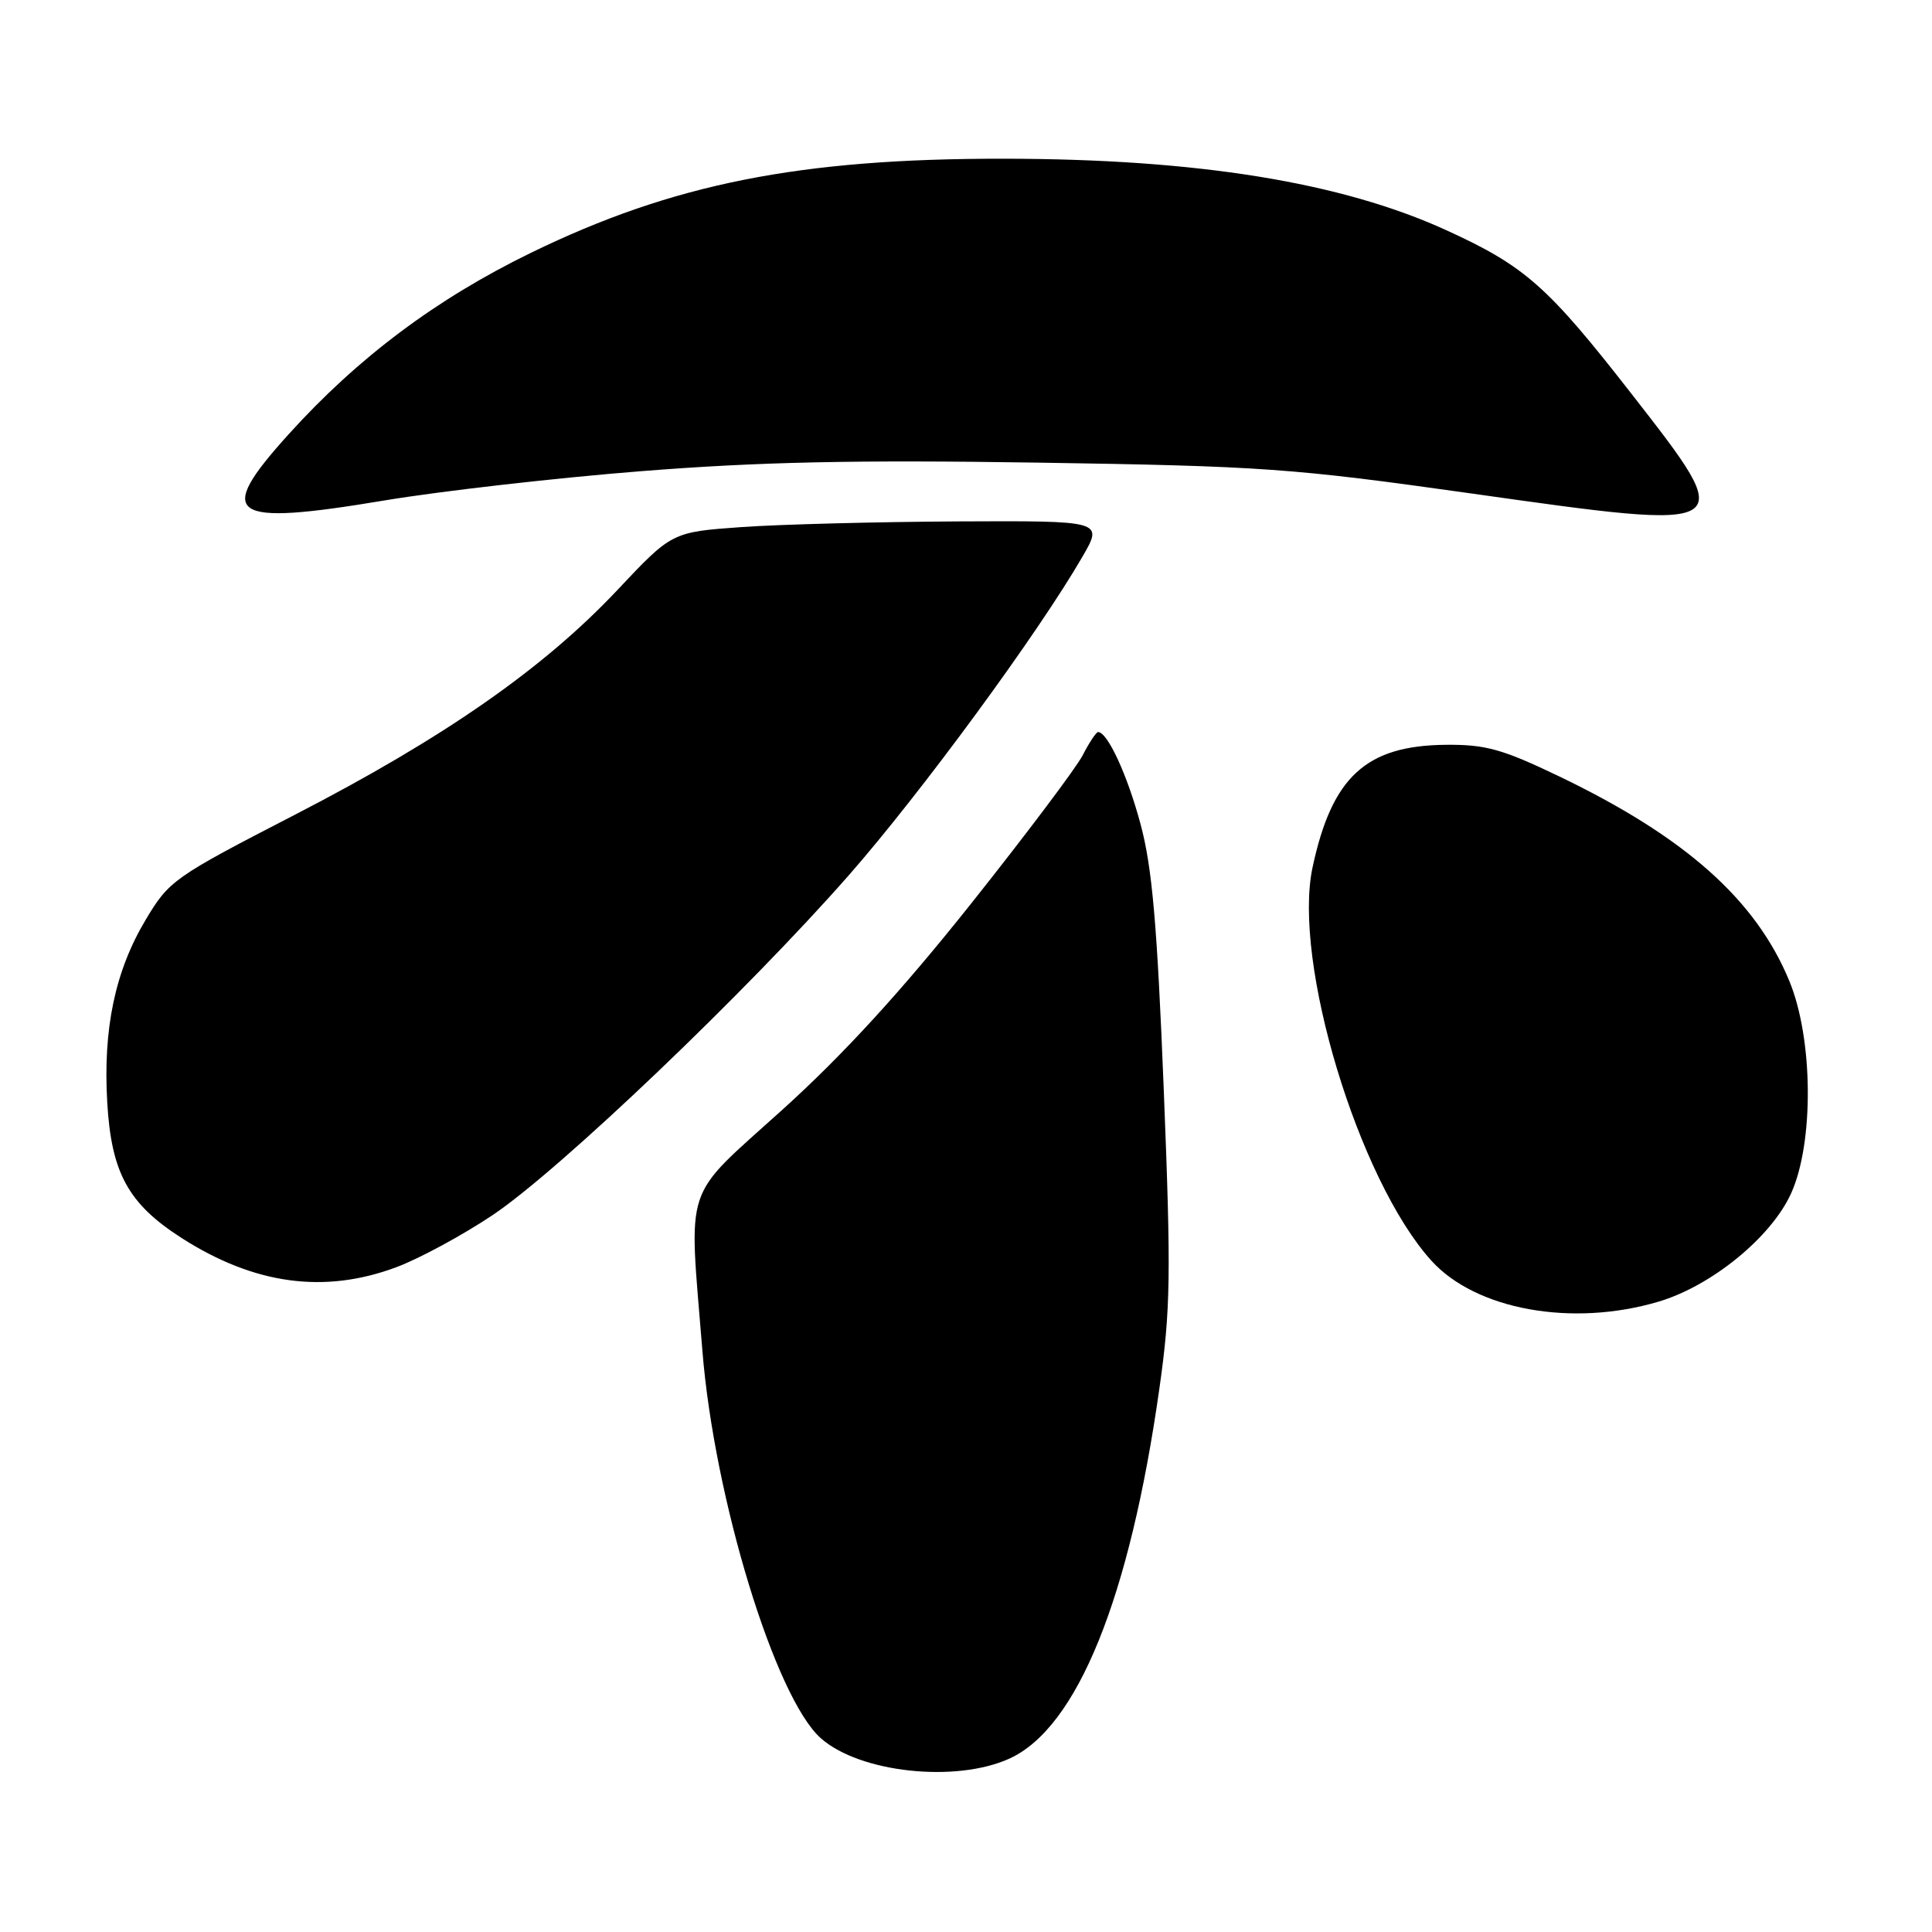 <?xml version="1.0" encoding="UTF-8" standalone="no"?>
<!DOCTYPE svg PUBLIC "-//W3C//DTD SVG 1.1//EN" "http://www.w3.org/Graphics/SVG/1.1/DTD/svg11.dtd" >
<svg xmlns="http://www.w3.org/2000/svg" xmlns:xlink="http://www.w3.org/1999/xlink" version="1.1" viewBox="0 0 256 256">
 <g >
 <path fill="currentColor"
d=" M 133.74 233.03 C 142.73 228.95 149.69 211.78 153.62 184.02 C 155.12 173.44 155.18 168.94 154.20 144.29 C 153.33 122.51 152.67 114.92 151.13 109.21 C 149.39 102.71 146.76 97.00 145.50 97.00 C 145.25 97.00 144.33 98.39 143.46 100.08 C 142.58 101.78 135.89 110.66 128.60 119.83 C 119.40 131.38 111.77 139.72 103.72 147.00 C 90.33 159.11 91.26 156.33 93.07 178.97 C 94.64 198.55 102.72 224.98 108.77 230.33 C 113.92 234.89 126.62 236.26 133.74 233.03 Z  M 219.75 172.48 C 226.78 170.40 234.68 163.95 237.32 158.15 C 240.37 151.45 240.27 137.67 237.10 130.00 C 232.65 119.20 223.28 110.88 206.55 102.85 C 199.04 99.25 196.84 98.64 191.57 98.69 C 181.00 98.79 176.49 102.93 173.92 114.93 C 171.25 127.39 179.99 156.34 189.66 167.04 C 195.55 173.56 208.33 175.87 219.75 172.48 Z  M 52.52 167.91 C 55.59 166.76 61.35 163.64 65.30 160.99 C 74.18 155.03 98.90 131.43 112.45 116.00 C 122.07 105.03 137.57 83.90 143.44 73.75 C 146.19 69.00 146.19 69.00 126.85 69.09 C 116.21 69.15 103.34 69.48 98.27 69.84 C 89.03 70.50 89.03 70.50 81.77 78.22 C 71.98 88.61 58.81 97.78 39.01 107.99 C 23.02 116.24 22.41 116.67 19.30 121.88 C 15.25 128.66 13.64 136.31 14.21 146.07 C 14.75 155.41 16.99 159.50 24.03 164.02 C 33.68 170.21 42.97 171.48 52.52 167.91 Z  M 85.00 62.43 C 100.52 61.20 113.28 60.93 137.50 61.30 C 167.36 61.76 171.20 62.04 194.98 65.39 C 230.51 70.41 230.42 70.46 216.22 52.23 C 205.07 37.92 202.09 35.28 191.70 30.53 C 177.75 24.14 158.61 21.05 133.00 21.03 C 105.96 21.00 89.14 24.35 70.37 33.49 C 57.82 39.60 47.42 47.39 38.22 57.57 C 28.39 68.45 30.30 69.76 50.96 66.31 C 58.41 65.07 73.72 63.32 85.00 62.43 Z "/>
</g>
</svg>